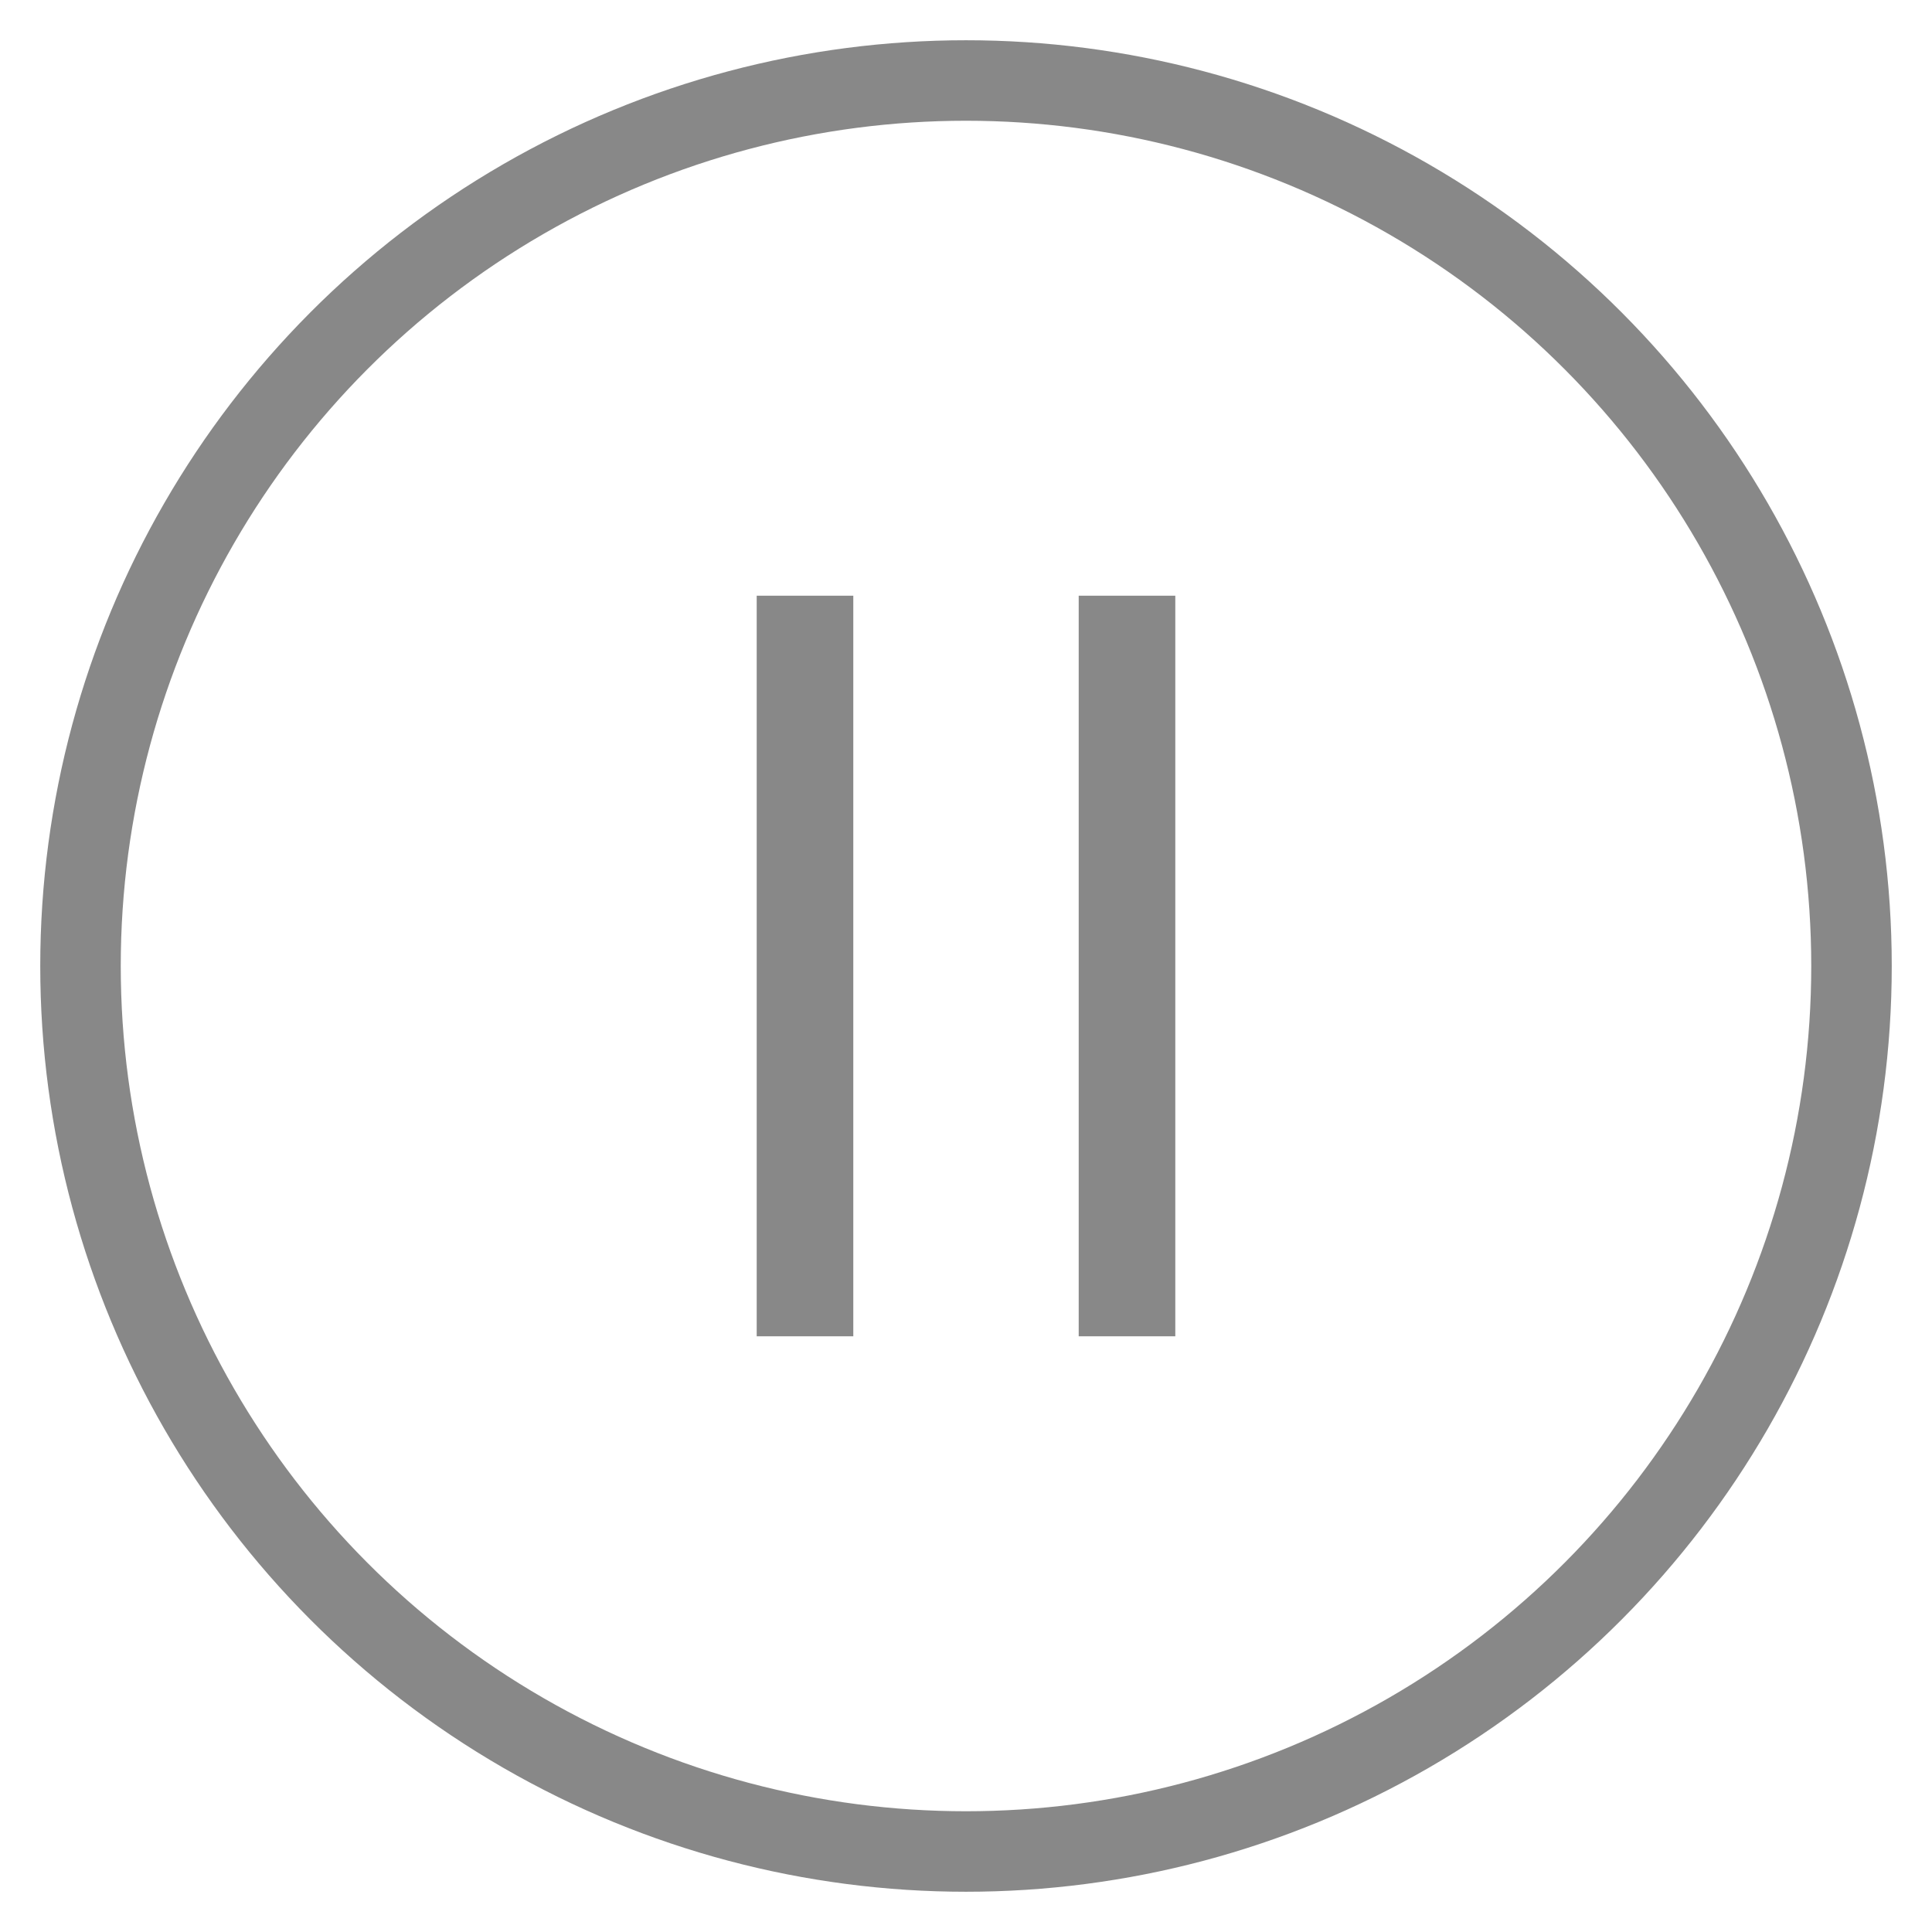 <svg width="24" height="24" xmlns="http://www.w3.org/2000/svg"><g transform="translate(1 1)" stroke="#888" fill="none" fill-rule="evenodd"><path d="M9 7v8M13 7v8" stroke-linecap="square" stroke-width="1.2"/><circle cx="11" cy="11" r="11"/></g></svg>